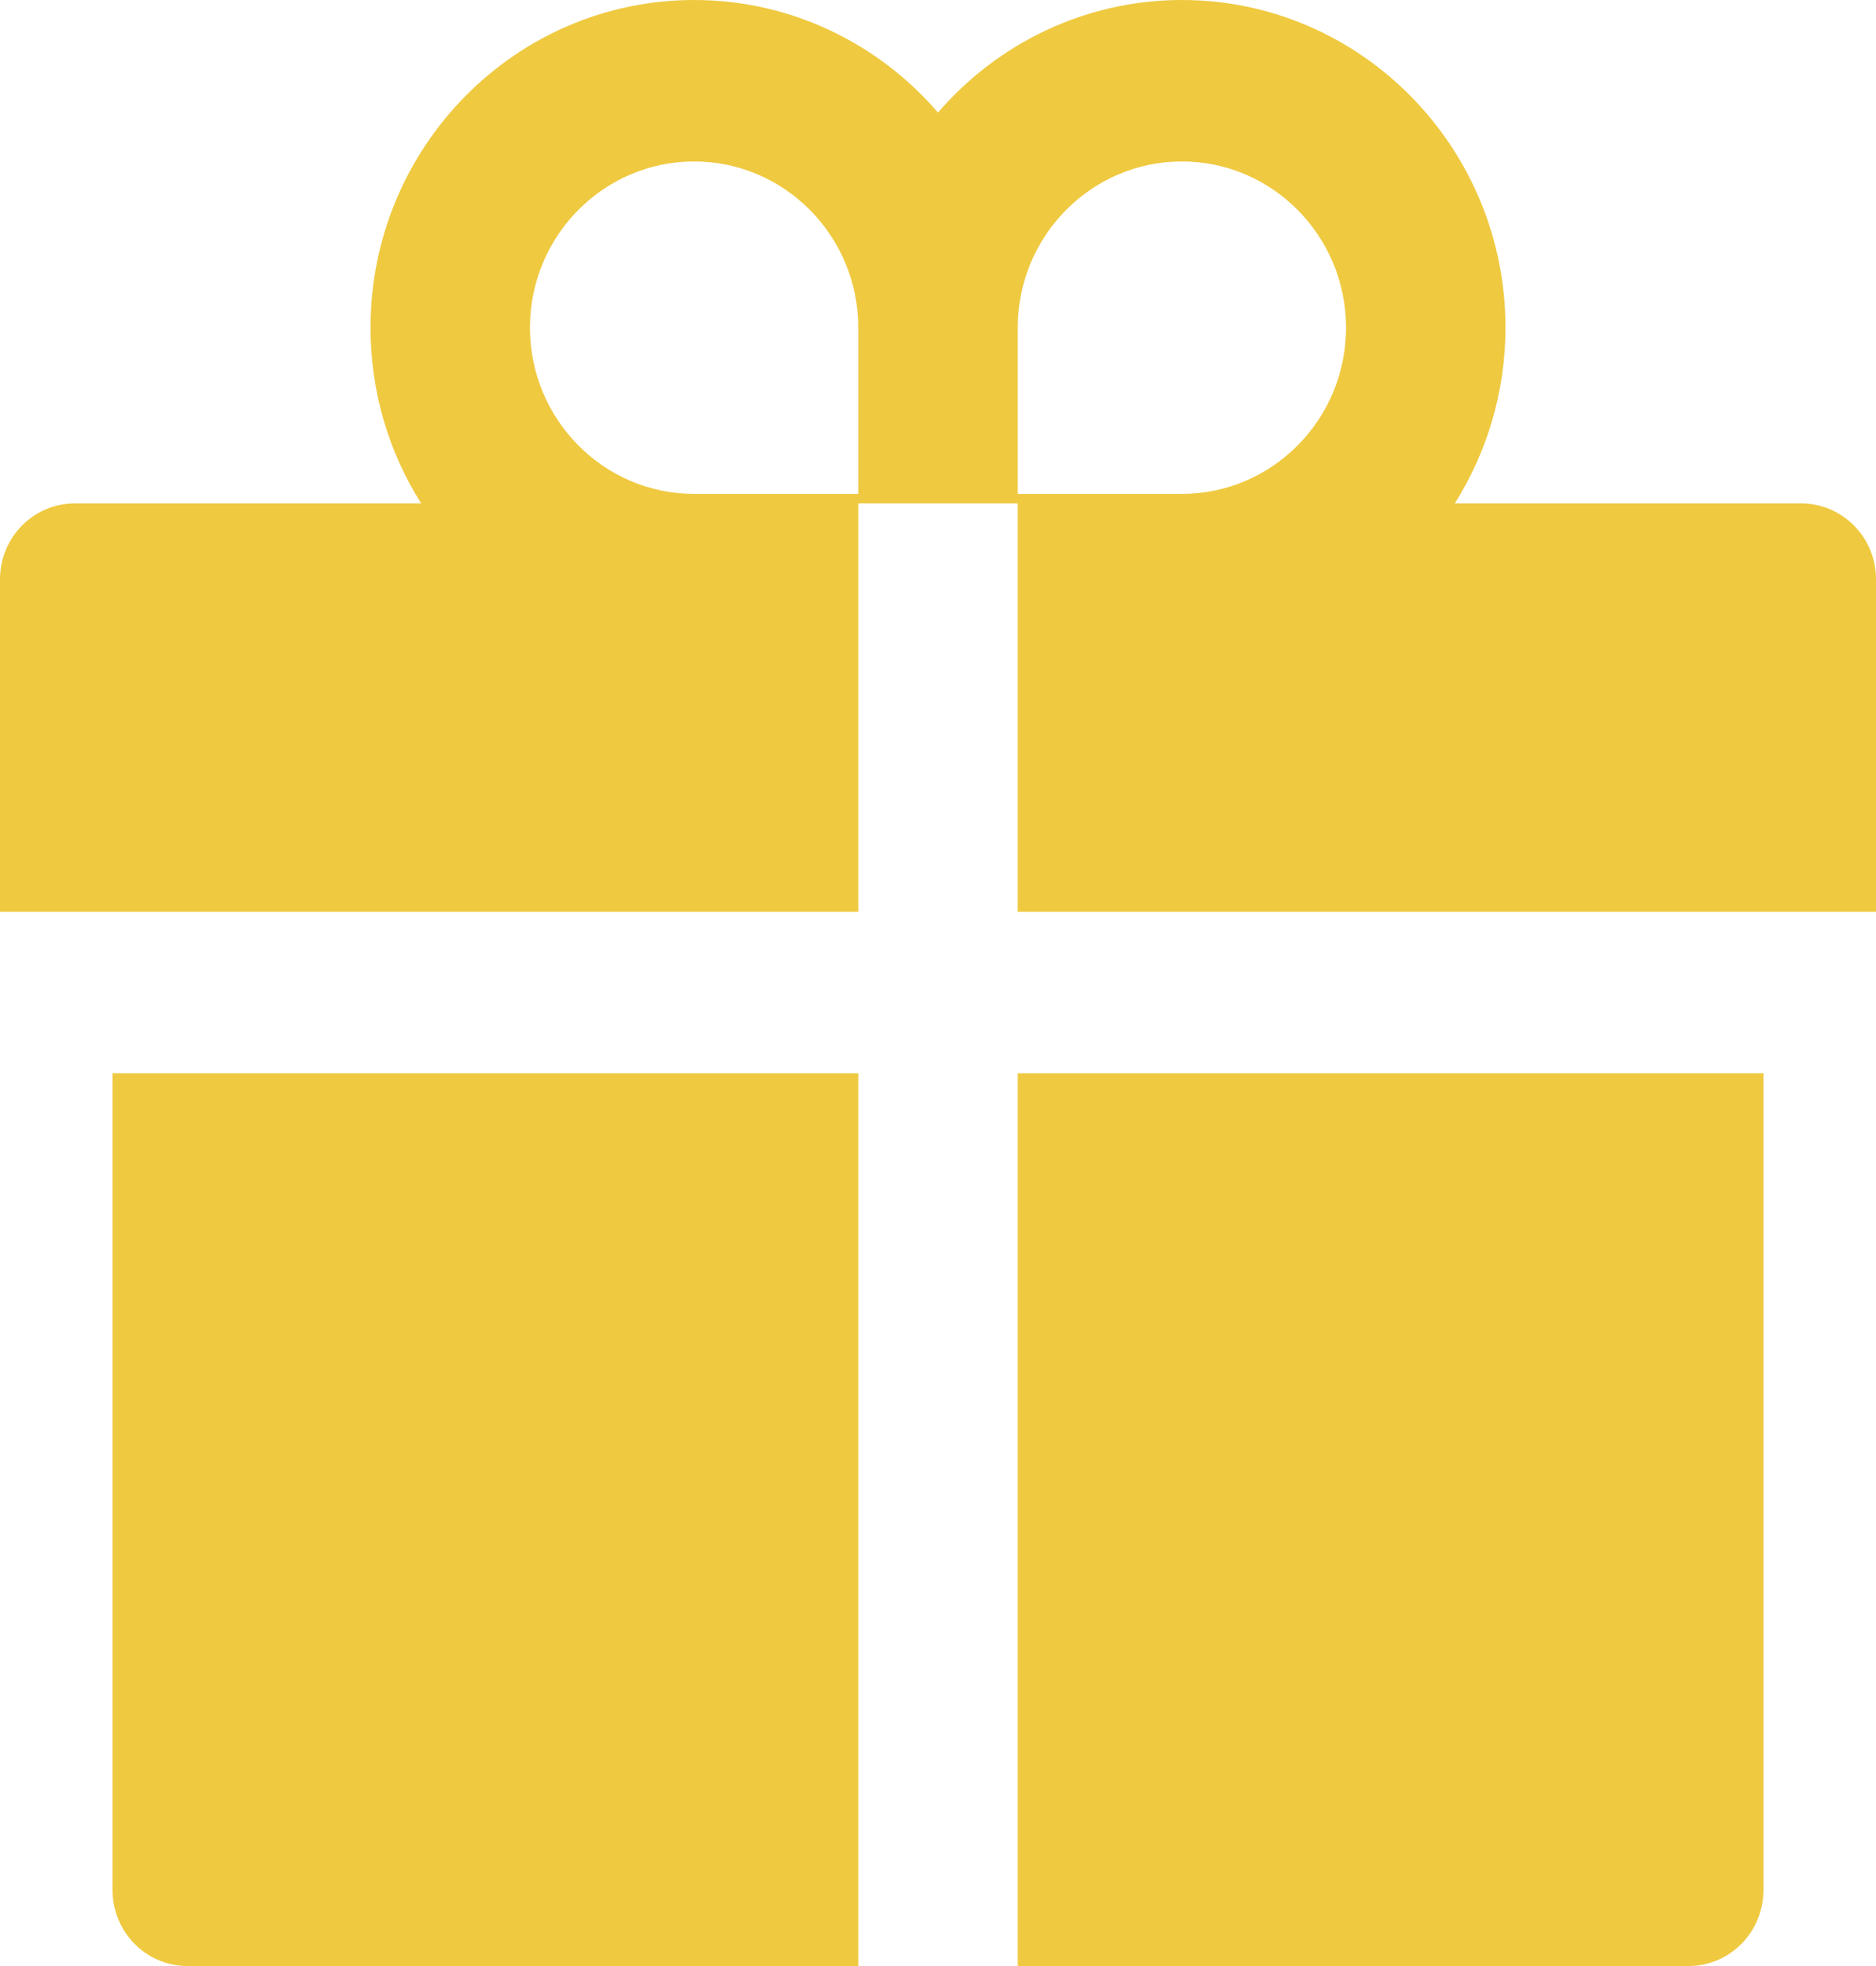 <svg width="63" height="66" viewBox="0 0 63 66" fill="none" xmlns="http://www.w3.org/2000/svg">
<path d="M3.78 63.449C3.78 64.86 4.906 66 6.3 66H28.823V36.029H3.78V63.449ZM34.178 66H56.7C58.094 66 59.22 64.86 59.22 63.449V36.029H34.178V66ZM60.48 16.899H48.856C49.928 15.193 50.557 13.168 50.557 11C50.557 4.934 45.683 0 39.69 0C36.43 0 33.492 1.467 31.5 3.778C29.508 1.467 26.57 0 23.31 0C17.317 0 12.443 4.934 12.443 11C12.443 13.168 13.065 15.193 14.143 16.899H2.52C1.126 16.899 0 18.038 0 19.449V30.609H28.823V16.899H34.178V30.609H63V19.449C63 18.038 61.874 16.899 60.48 16.899ZM28.823 16.58H23.31C20.27 16.58 17.797 14.077 17.797 11C17.797 7.923 20.27 5.42 23.31 5.42C26.35 5.42 28.823 7.923 28.823 11V16.58ZM39.69 16.58H34.178V11C34.178 7.923 36.65 5.42 39.69 5.42C42.73 5.42 45.203 7.923 45.203 11C45.203 14.077 42.73 16.58 39.69 16.58Z" fill="#EFC940"/>
</svg>

